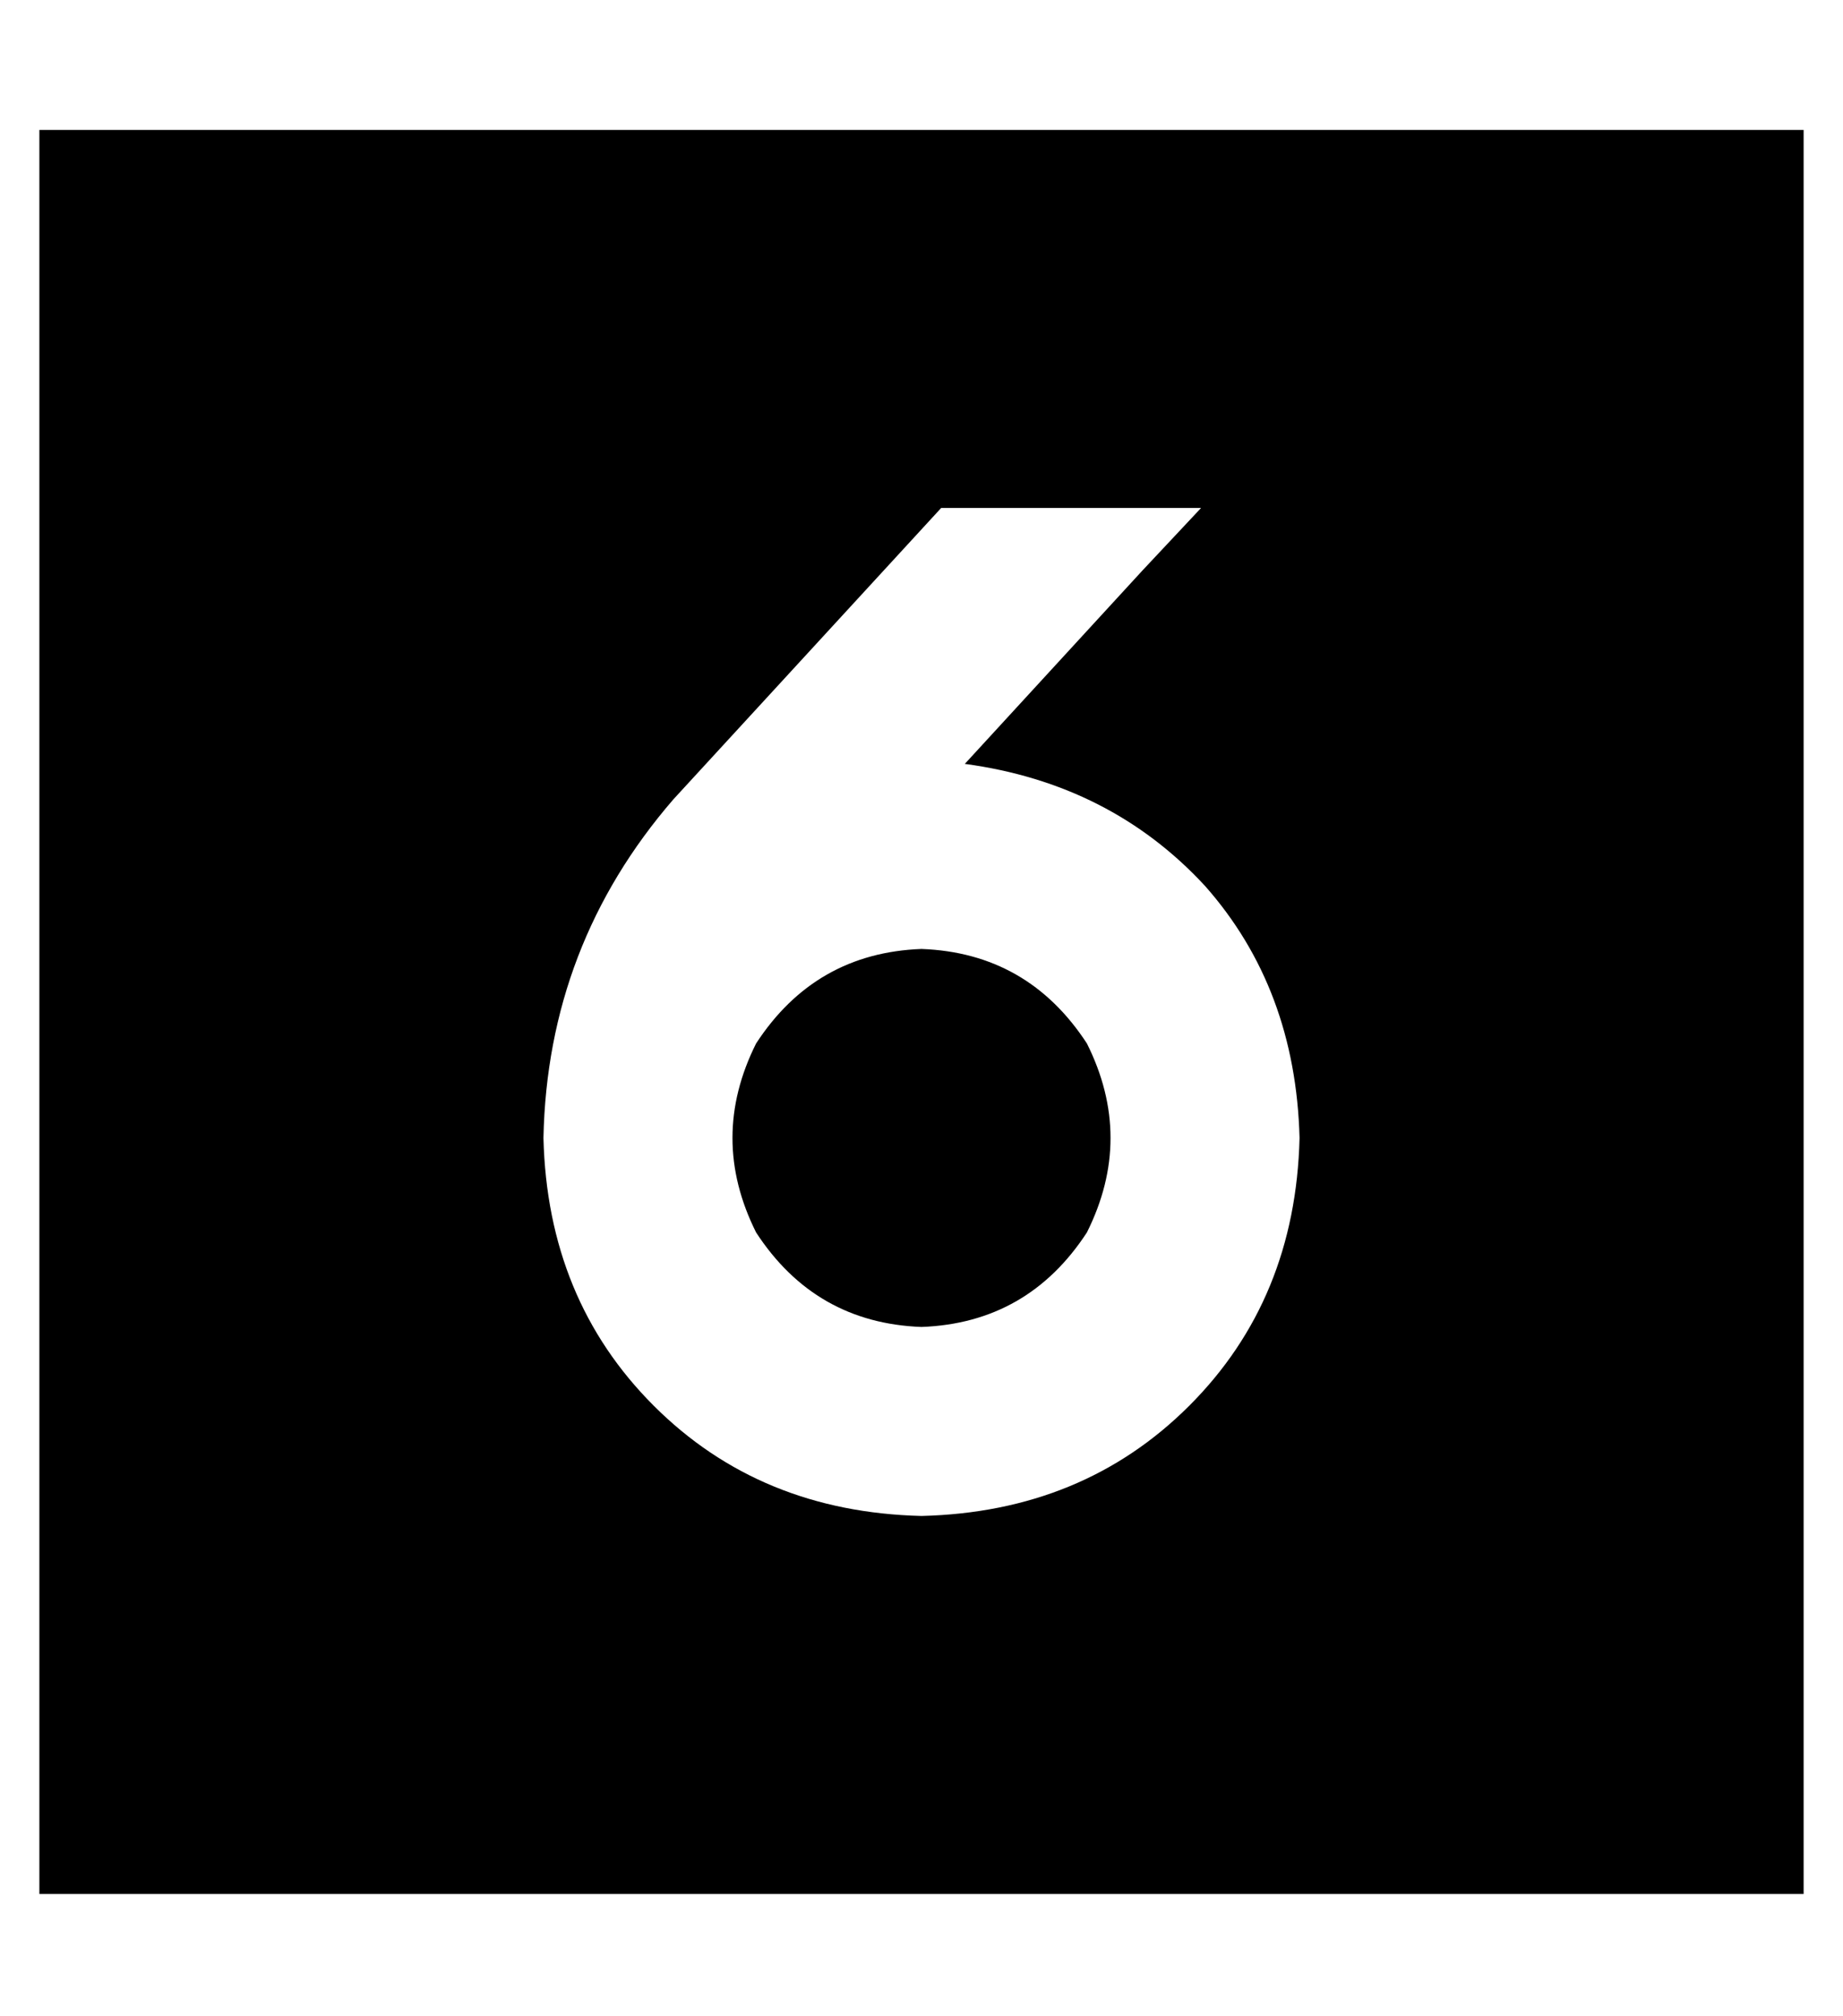 <?xml version="1.0" standalone="no"?>
<!DOCTYPE svg PUBLIC "-//W3C//DTD SVG 1.1//EN" "http://www.w3.org/Graphics/SVG/1.1/DTD/svg11.dtd" >
<svg xmlns="http://www.w3.org/2000/svg" xmlns:xlink="http://www.w3.org/1999/xlink" version="1.1" viewBox="-10 -40 468 512">
   <path fill="currentColor"
d="M0 -7h448h-448h448v448v0h-448v0v-448v0zM224 201q27 1 42 24q12 24 0 48q-15 23 -42 24q-27 -1 -42 -24q-12 -24 0 -48q15 -23 42 -24v0zM128 249q1 41 28 68v0v0q27 27 68 28q41 -1 68 -28t28 -68q-1 -38 -24 -64q-24 -26 -61 -31l45 -49v0l15 -16v0h-66v0l-68 74v0
q-32 37 -33 86v0z" />
</svg>
